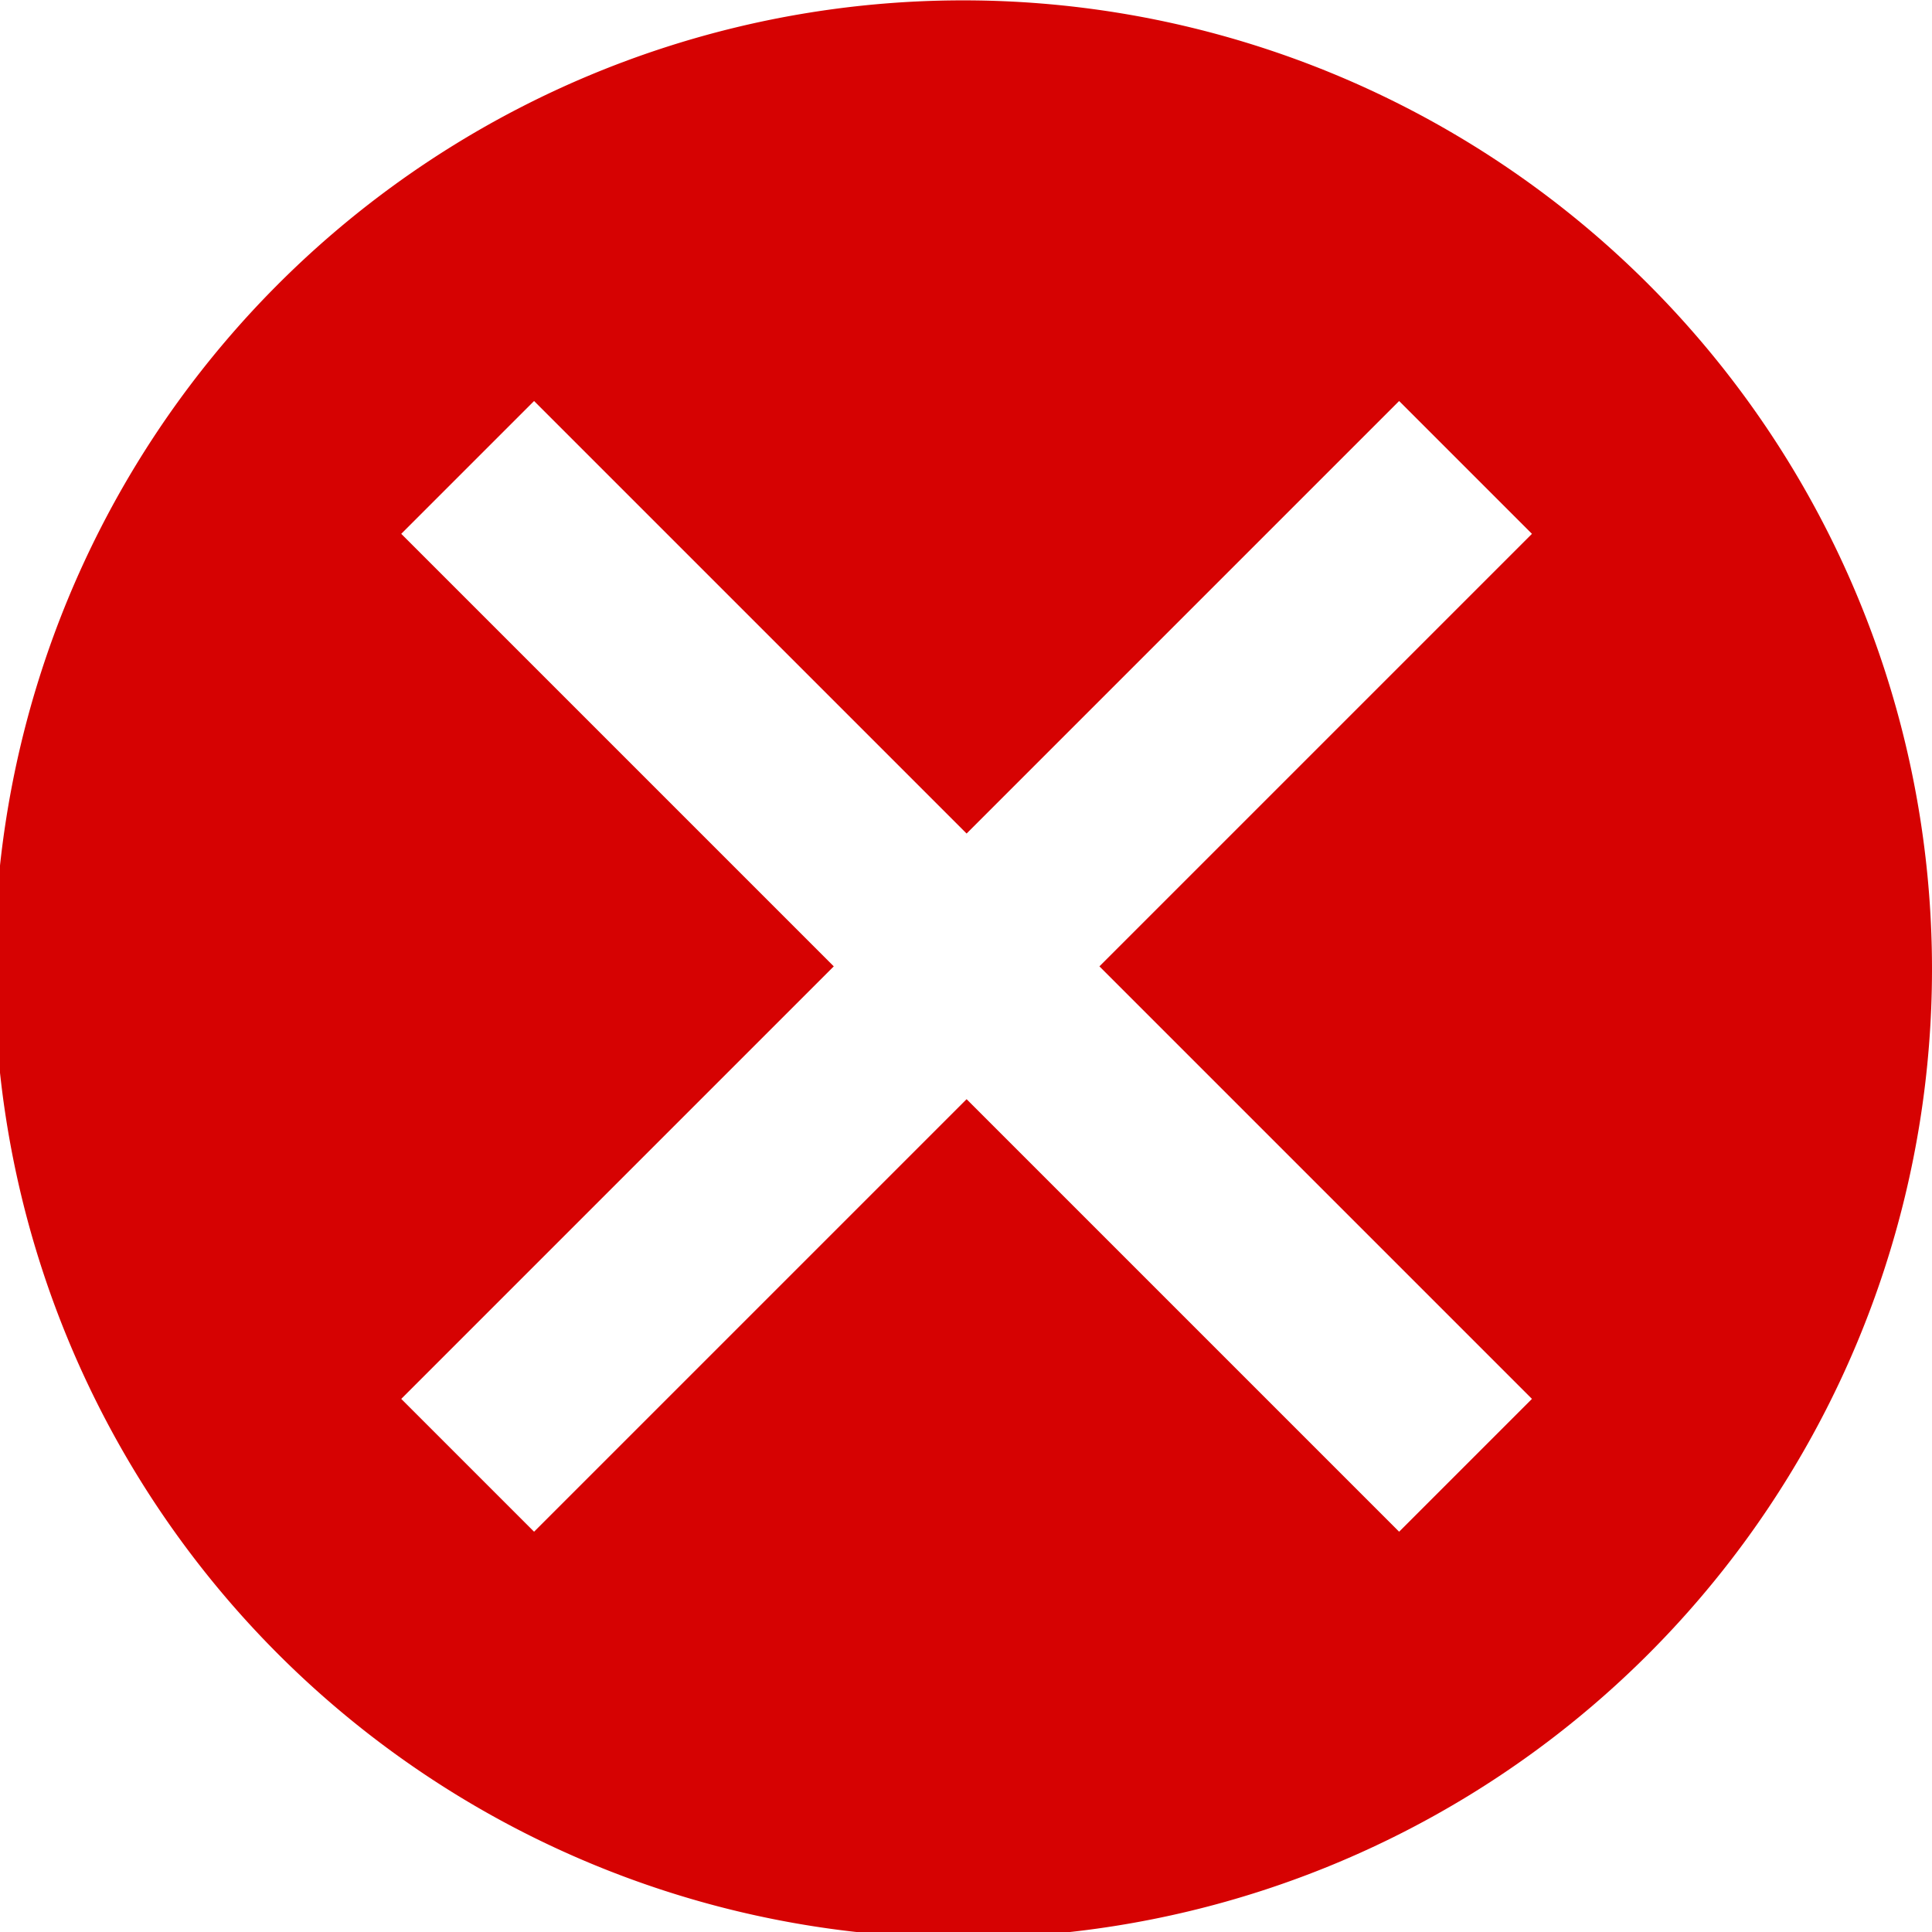 <svg xmlns="http://www.w3.org/2000/svg" width="16" height="16" viewBox="0 0 16 16">
  <path id="Path_22" data-name="Path 22" d="M1931.961,72.1h-.046a8.023,8.023,0,1,0,.046,0Zm4.687,11.582-1.1,1.1-3.582-3.582-3.582,3.582-1.1-1.1,3.582-3.582-3.582-3.582,1.1-1.1,3.582,3.582,3.582-3.582,1.1,1.1-3.582,3.582Z" transform="translate(-1923.961 -72.097)" fill="#d60202"/>
</svg>
